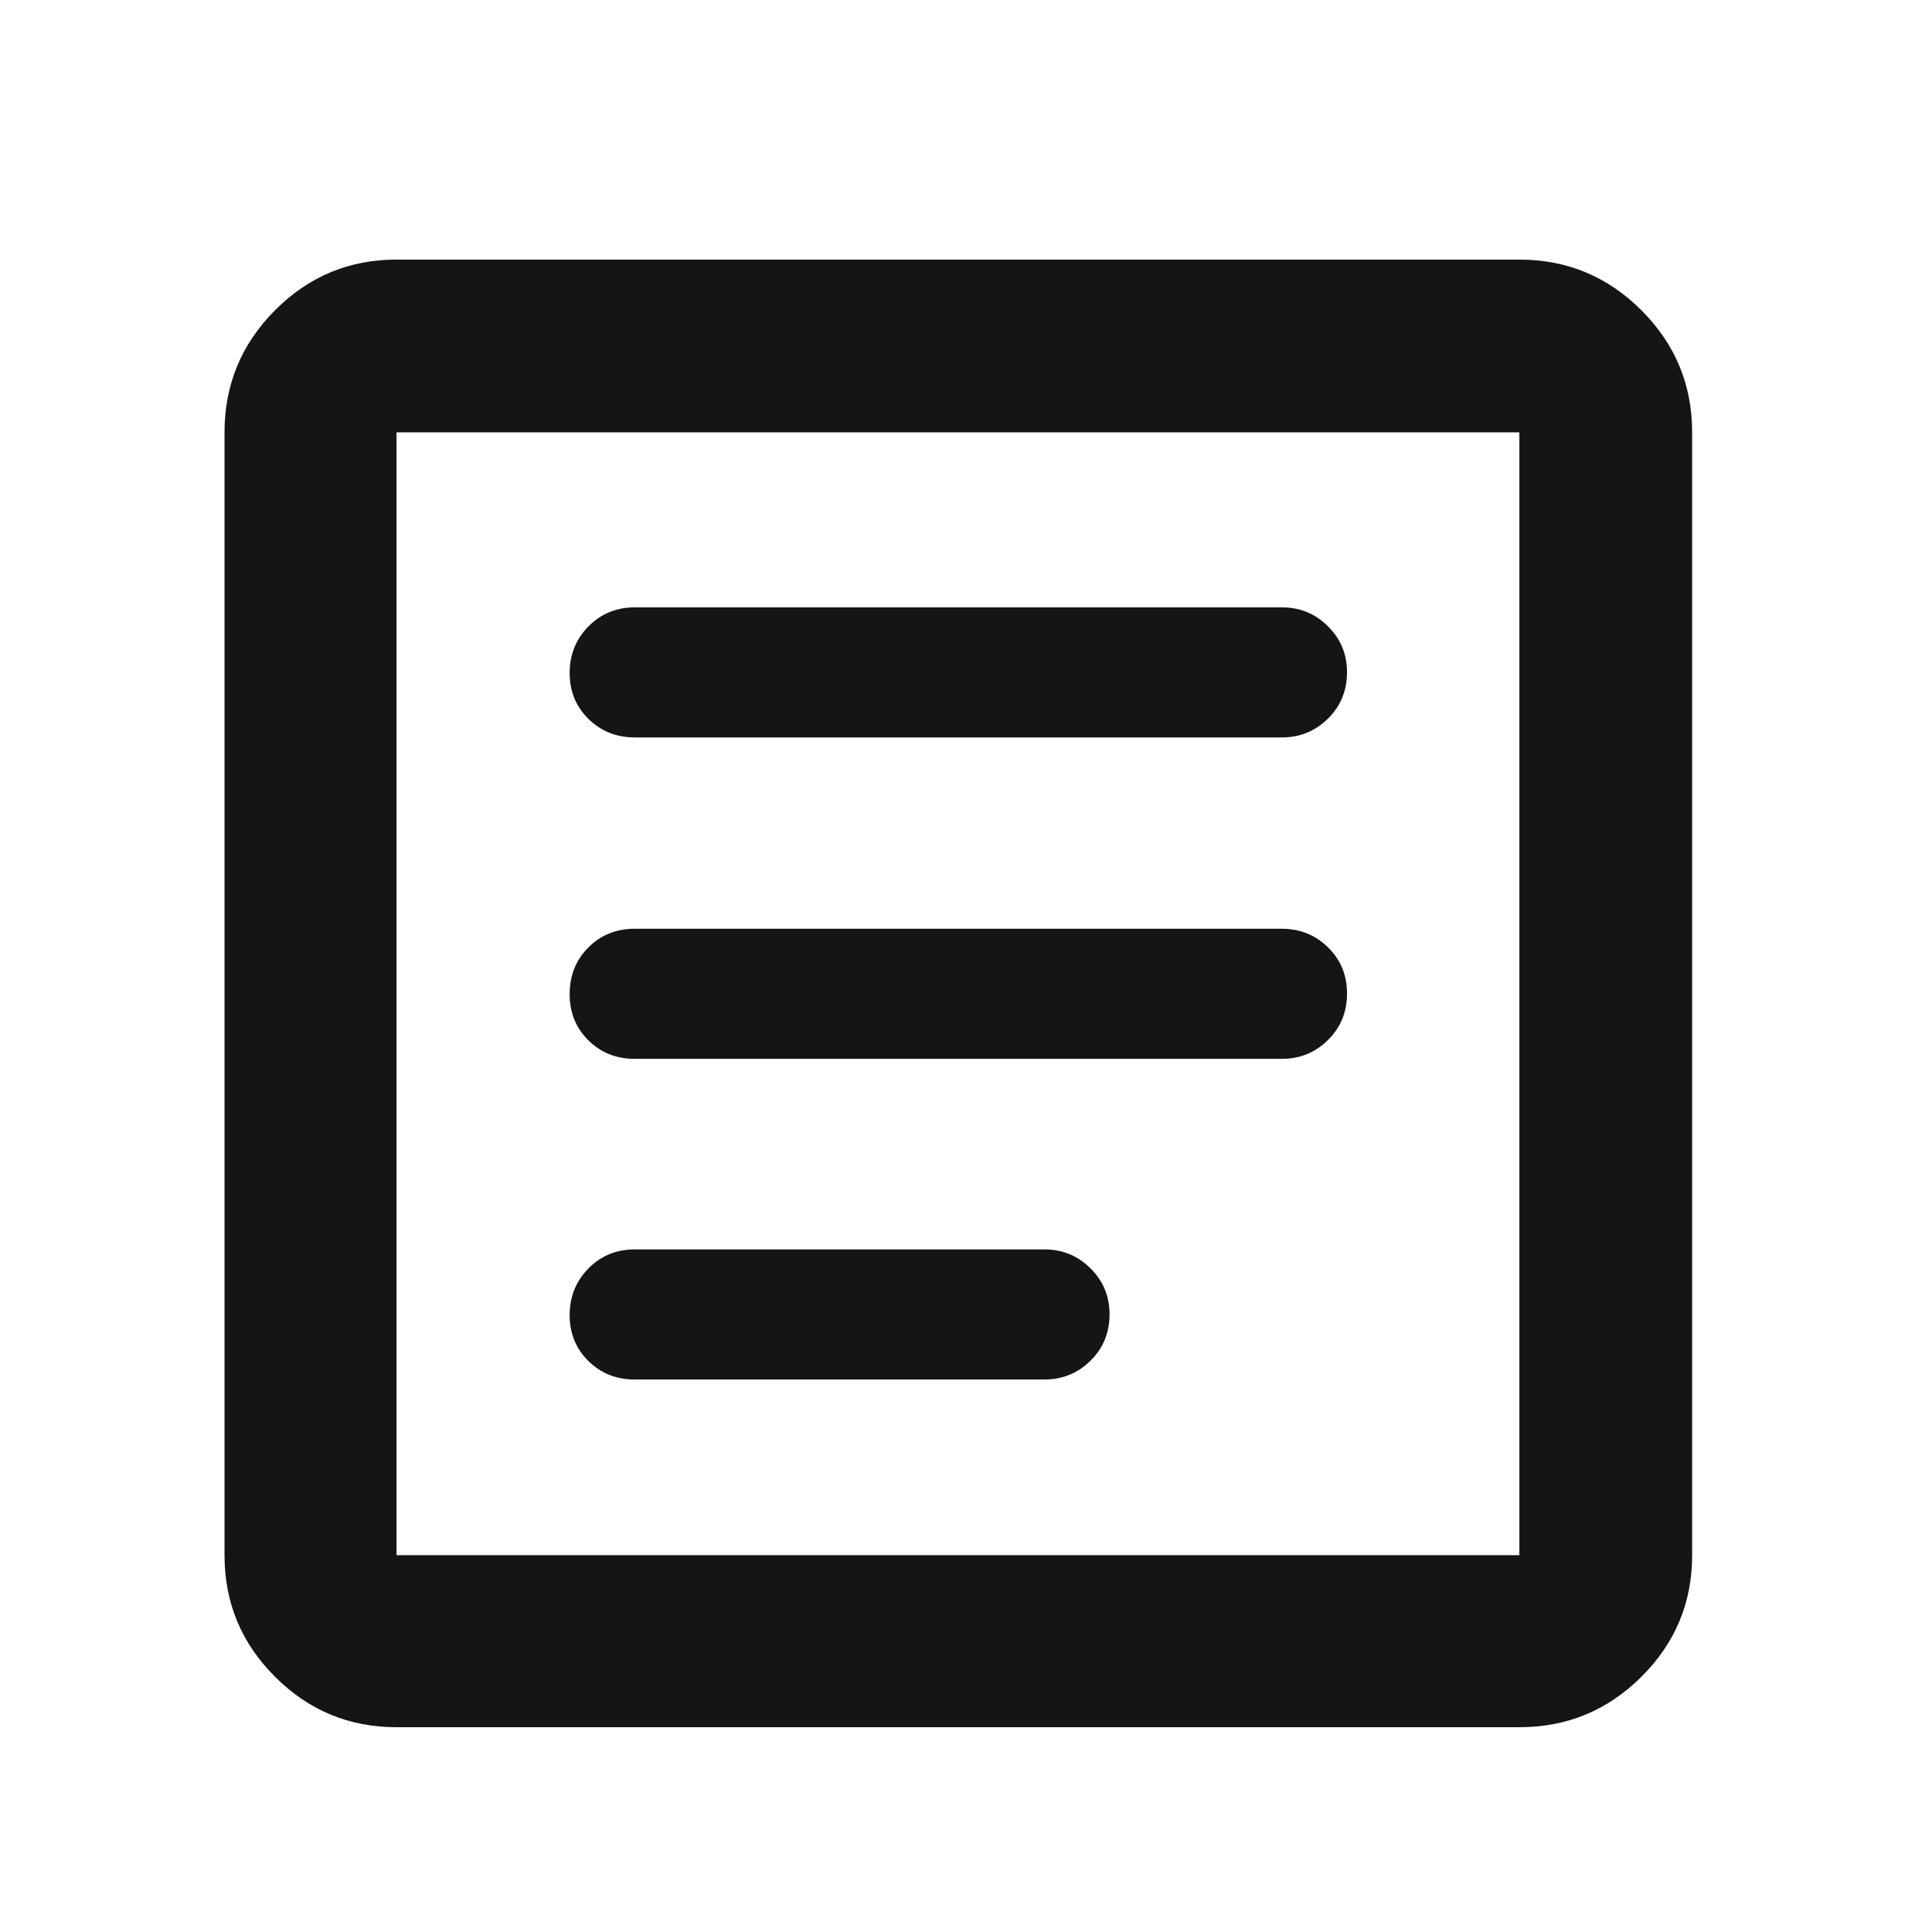 <svg width="33" height="33" viewBox="0 0 33 33" fill="none" xmlns="http://www.w3.org/2000/svg">
<mask id="mask0_63_299" style="mask-type:alpha" maskUnits="userSpaceOnUse" x="0" y="0" width="33" height="33">
<rect x="0.362" y="0.975" width="32" height="32" fill="#D9D9D9"/>
</mask>
<g mask="url(#mask0_63_299)">
<path d="M10.841 23.563H17.841C18.147 23.563 18.409 23.456 18.626 23.242C18.843 23.029 18.952 22.764 18.952 22.448C18.952 22.14 18.843 21.879 18.626 21.664C18.409 21.448 18.147 21.341 17.841 21.341H10.841C10.526 21.341 10.262 21.45 10.049 21.668C9.836 21.886 9.73 22.15 9.73 22.462C9.73 22.774 9.836 23.035 10.049 23.246C10.262 23.457 10.526 23.563 10.841 23.563ZM10.841 18.086H21.897C22.203 18.086 22.465 17.979 22.682 17.765C22.899 17.551 23.008 17.287 23.008 16.971C23.008 16.655 22.899 16.391 22.682 16.18C22.465 15.969 22.203 15.864 21.897 15.864H10.841C10.526 15.864 10.262 15.97 10.049 16.184C9.836 16.398 9.73 16.663 9.73 16.979C9.73 17.294 9.836 17.558 10.049 17.769C10.262 17.98 10.526 18.086 10.841 18.086ZM10.845 12.596H21.897C22.203 12.596 22.465 12.489 22.682 12.275C22.899 12.062 23.008 11.797 23.008 11.481C23.008 11.173 22.899 10.912 22.682 10.697C22.465 10.481 22.203 10.374 21.897 10.374H10.845C10.529 10.374 10.264 10.483 10.05 10.7C9.837 10.918 9.73 11.183 9.73 11.495C9.73 11.807 9.837 12.068 10.05 12.279C10.264 12.49 10.529 12.596 10.845 12.596ZM6.773 29.502C5.963 29.502 5.271 29.215 4.697 28.64C4.122 28.066 3.835 27.374 3.835 26.564V7.385C3.835 6.572 4.122 5.877 4.697 5.3C5.271 4.723 5.963 4.434 6.773 4.434H25.952C26.765 4.434 27.46 4.723 28.037 5.3C28.614 5.877 28.903 6.572 28.903 7.385V26.564C28.903 27.374 28.614 28.066 28.037 28.64C27.46 29.215 26.765 29.502 25.952 29.502H6.773ZM6.773 26.564H25.952V7.385H6.773V26.564Z" fill="#151515"/>
</g>
</svg>
